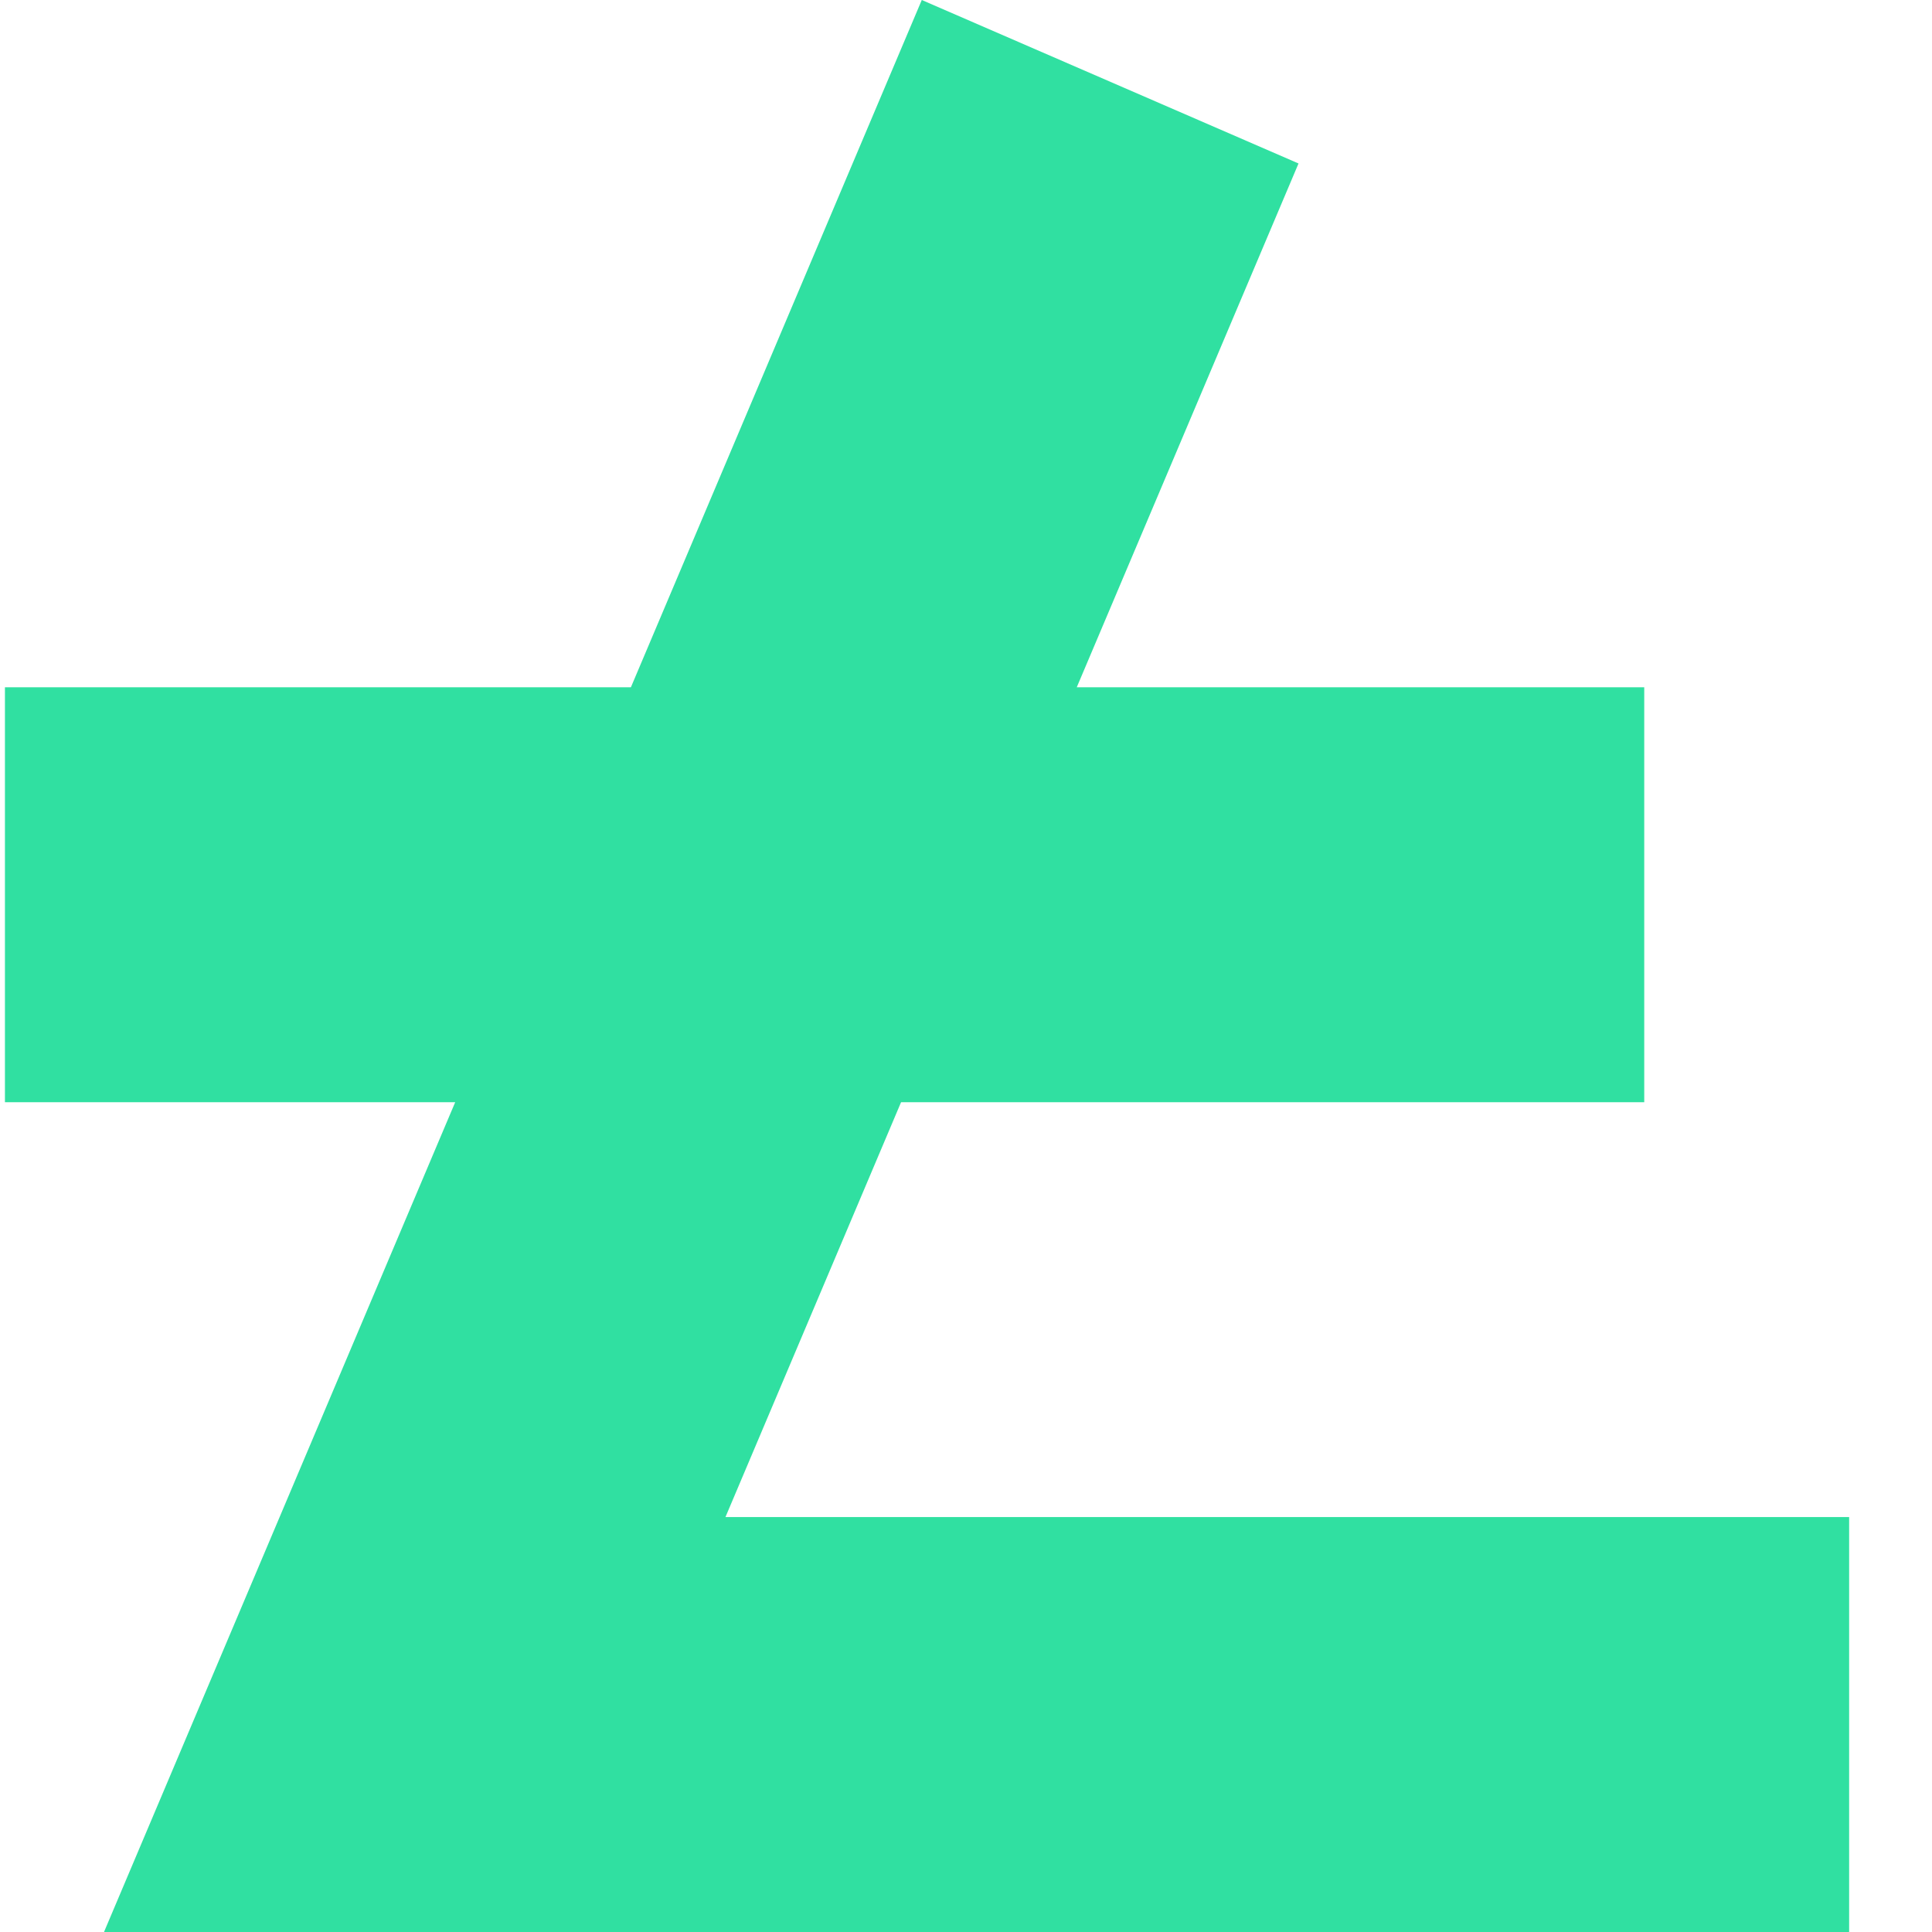 <svg width="18" height="18" viewBox="0 0 18 18" fill="none" xmlns="http://www.w3.org/2000/svg">
<path d="M0.969 18H17.228V14.134H6.759L8.395 10.269H15.319V6.403H10.032L12.098 1.523L8.588 0L5.878 6.403H0.046V10.269H4.241L0.969 18Z" fill="#30E0A1"/>
</svg>
